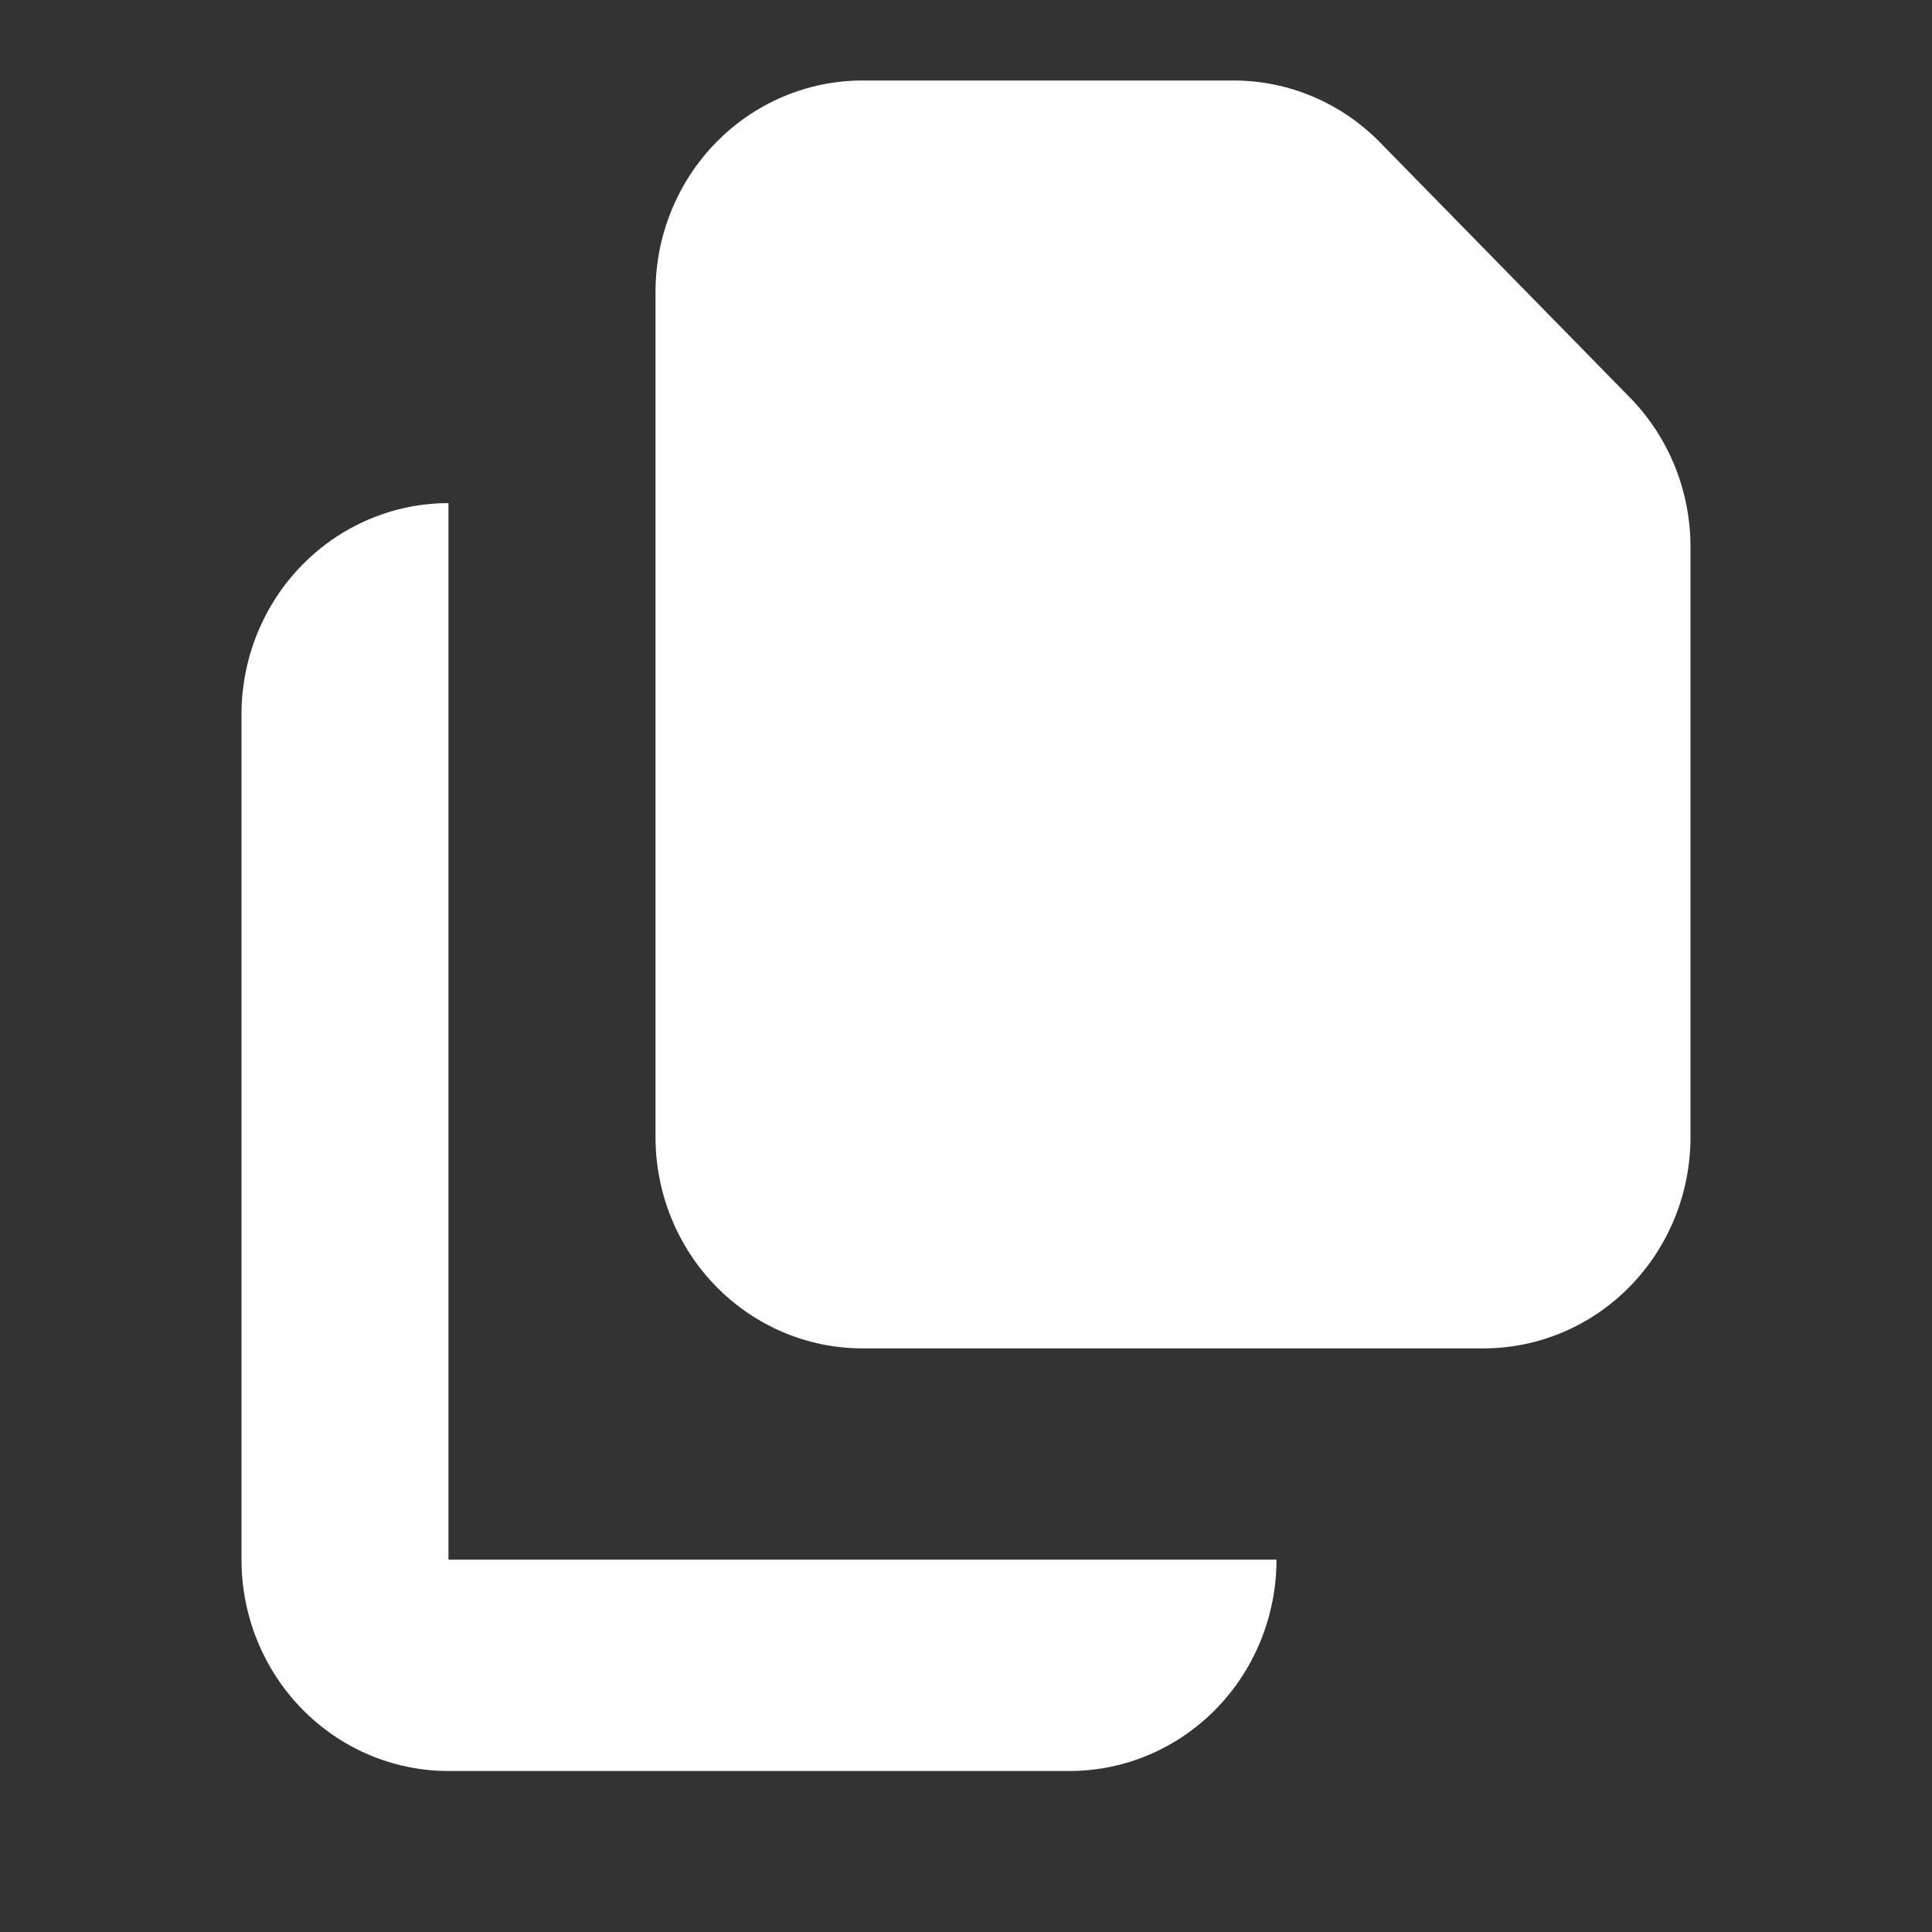 <svg width="24" height="24" viewBox="0 0 24 24" fill="none" xmlns="http://www.w3.org/2000/svg">
<rect x="0" y="0" width="24" height="24" fill="#333333" stroke="none"/>
<path d="M10.714 1C10.032 1 9.378 1.277 8.896 1.769C8.414 2.261 8.143 2.929 8.143 3.625V14.125C8.143 14.821 8.414 15.489 8.896 15.981C9.378 16.473 10.032 16.75 10.714 16.75H18.429C19.111 16.75 19.765 16.473 20.247 15.981C20.729 15.489 21 14.821 21 14.125V6.794C21 6.097 20.729 5.43 20.247 4.938L17.143 1.769C16.661 1.277 16.007 1 15.325 1H10.714Z" fill="white"/>
<path d="M3 8.875C3 8.179 3.271 7.511 3.753 7.019C4.235 6.527 4.889 6.25 5.571 6.25V19.375H15.857C15.857 20.071 15.586 20.739 15.104 21.231C14.622 21.723 13.968 22 13.286 22H5.571C4.889 22 4.235 21.723 3.753 21.231C3.271 20.739 3 20.071 3 19.375V8.875Z" fill="white"/>
</svg>
